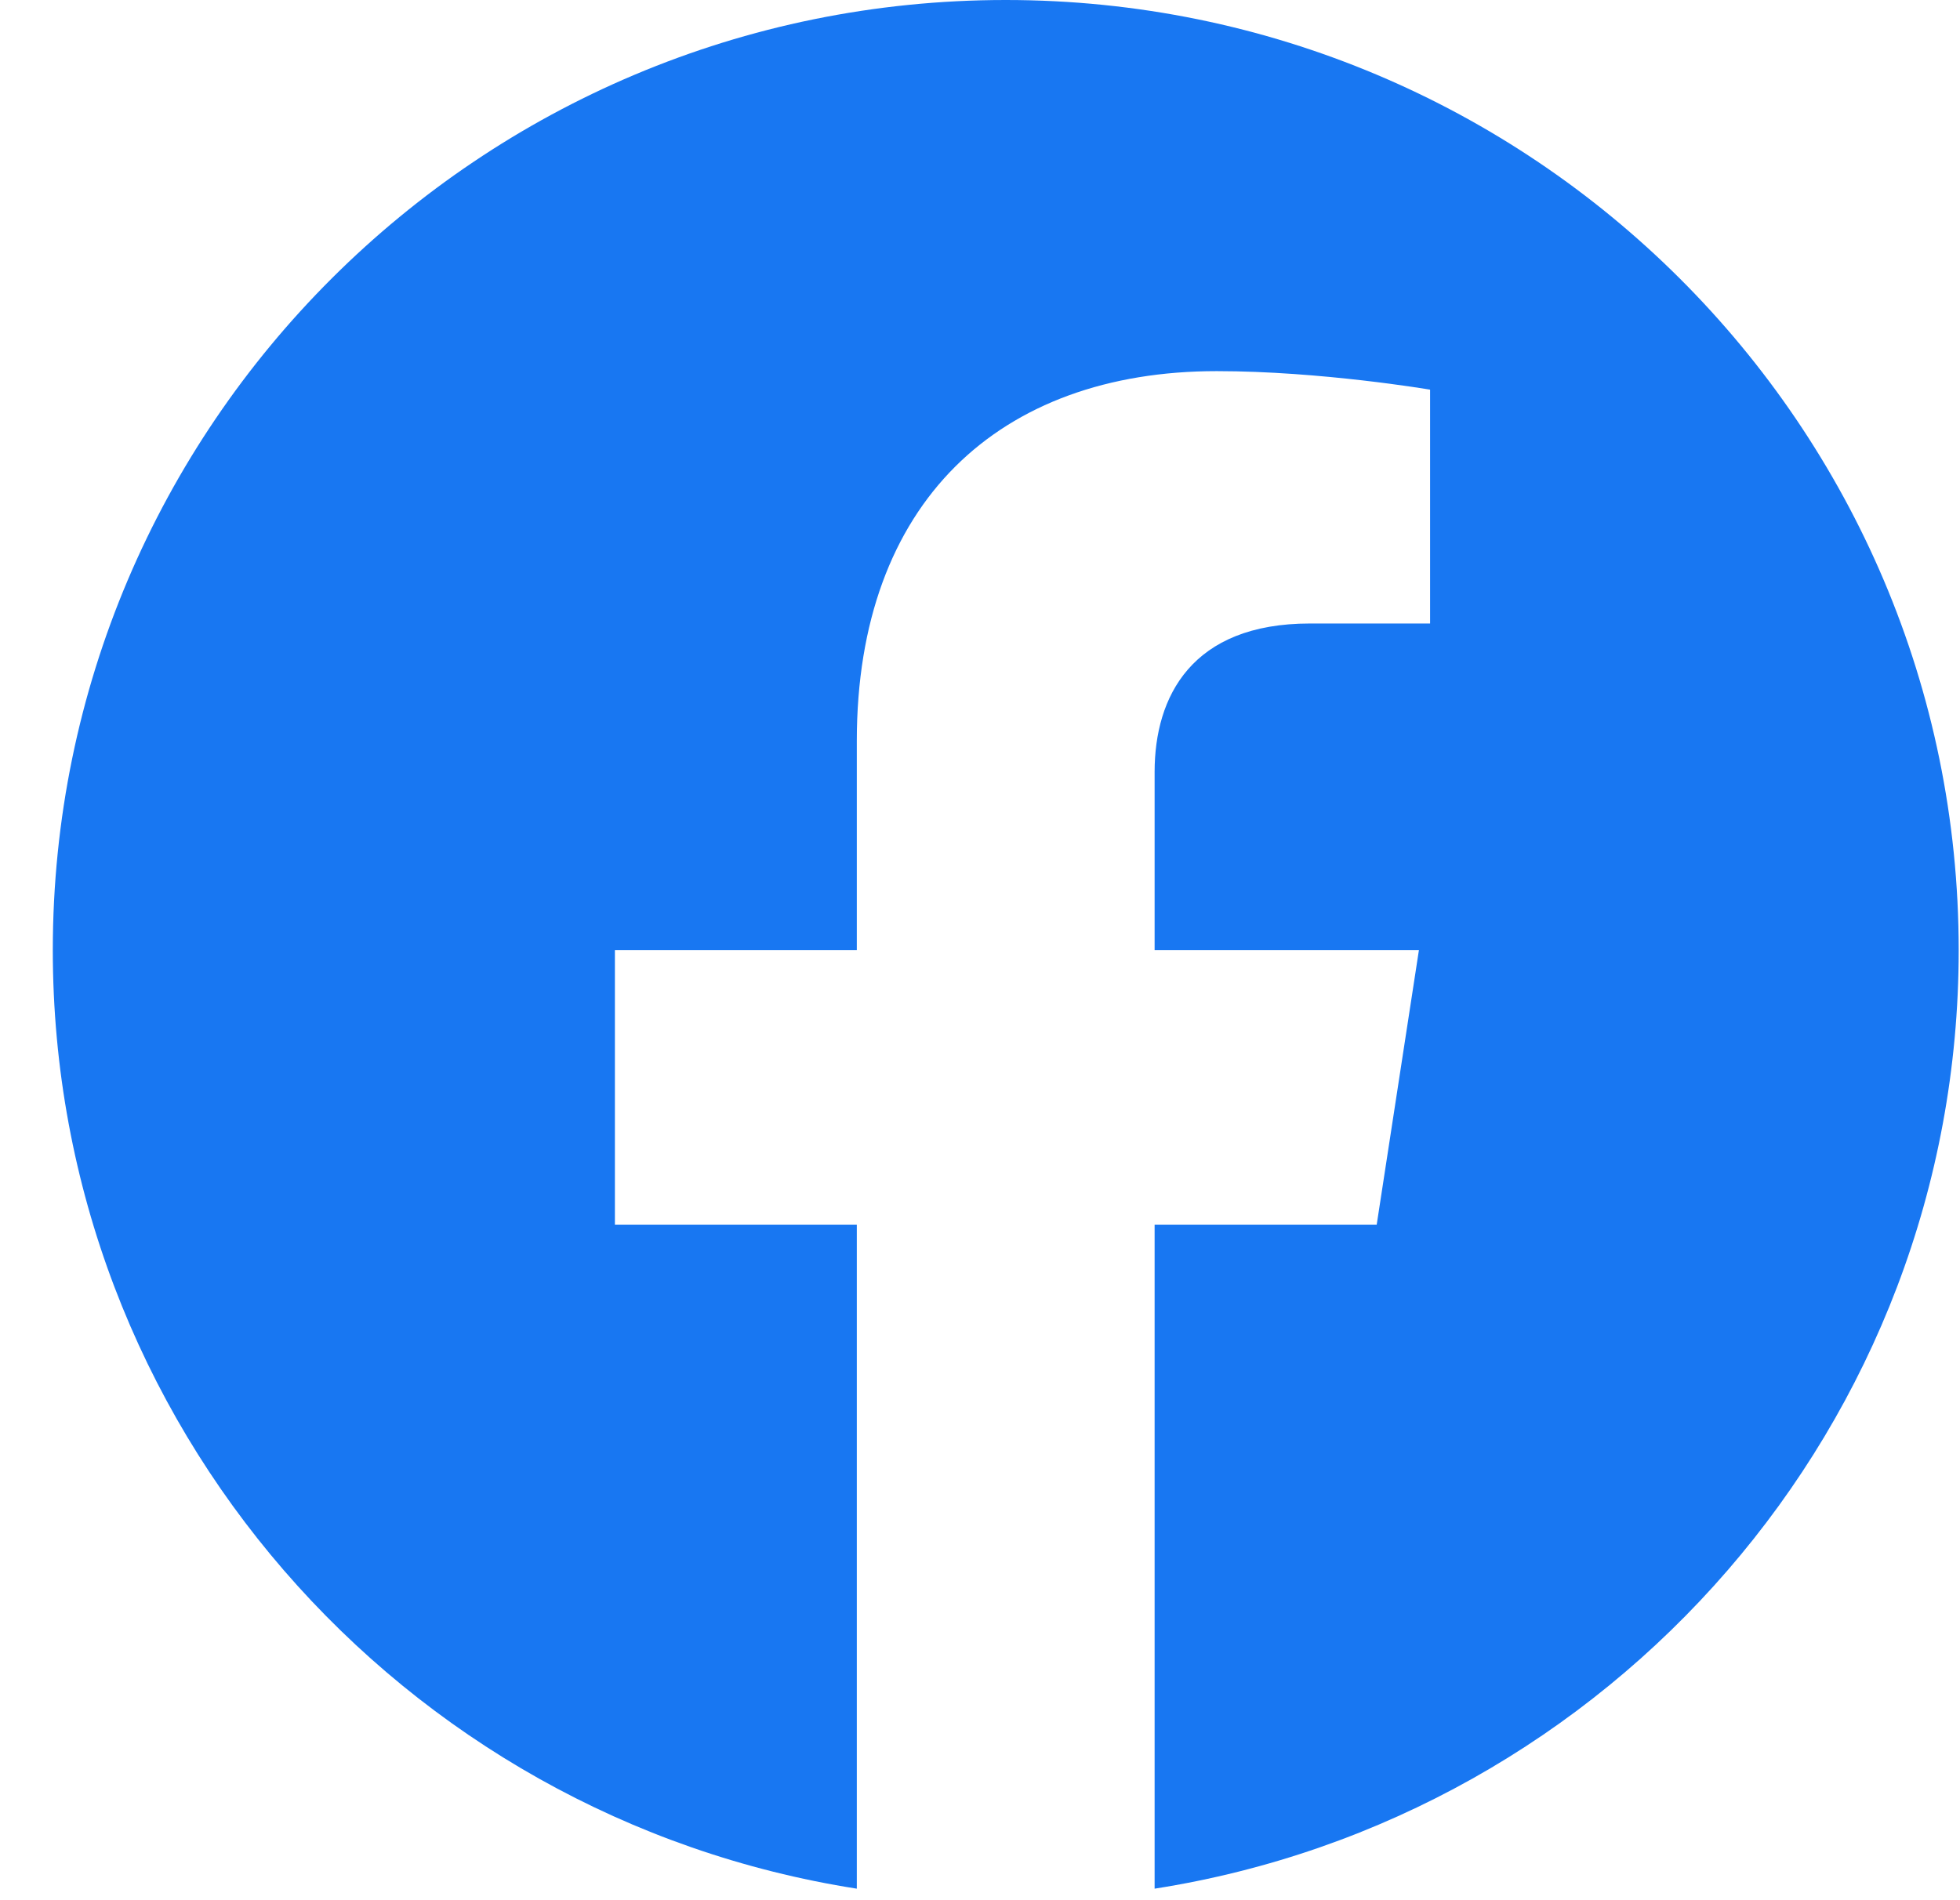 <svg width="33" height="32" viewBox="0 0 33 32" fill="none" xmlns="http://www.w3.org/2000/svg">
<path d="M32.978 16C32.978 7.163 25.794 0 16.933 0C8.072 0 0.889 7.163 0.889 16C0.889 23.986 6.756 30.605 14.426 31.806V20.625H10.353V16H14.426V12.475C14.426 8.465 16.822 6.25 20.486 6.25C22.242 6.25 24.078 6.562 24.078 6.562V10.5H22.055C20.062 10.5 19.44 11.733 19.44 12.999V16H23.89L23.179 20.625H19.44V31.806C27.11 30.605 32.978 23.986 32.978 16Z" fill="#1877F2"/>
</svg>
